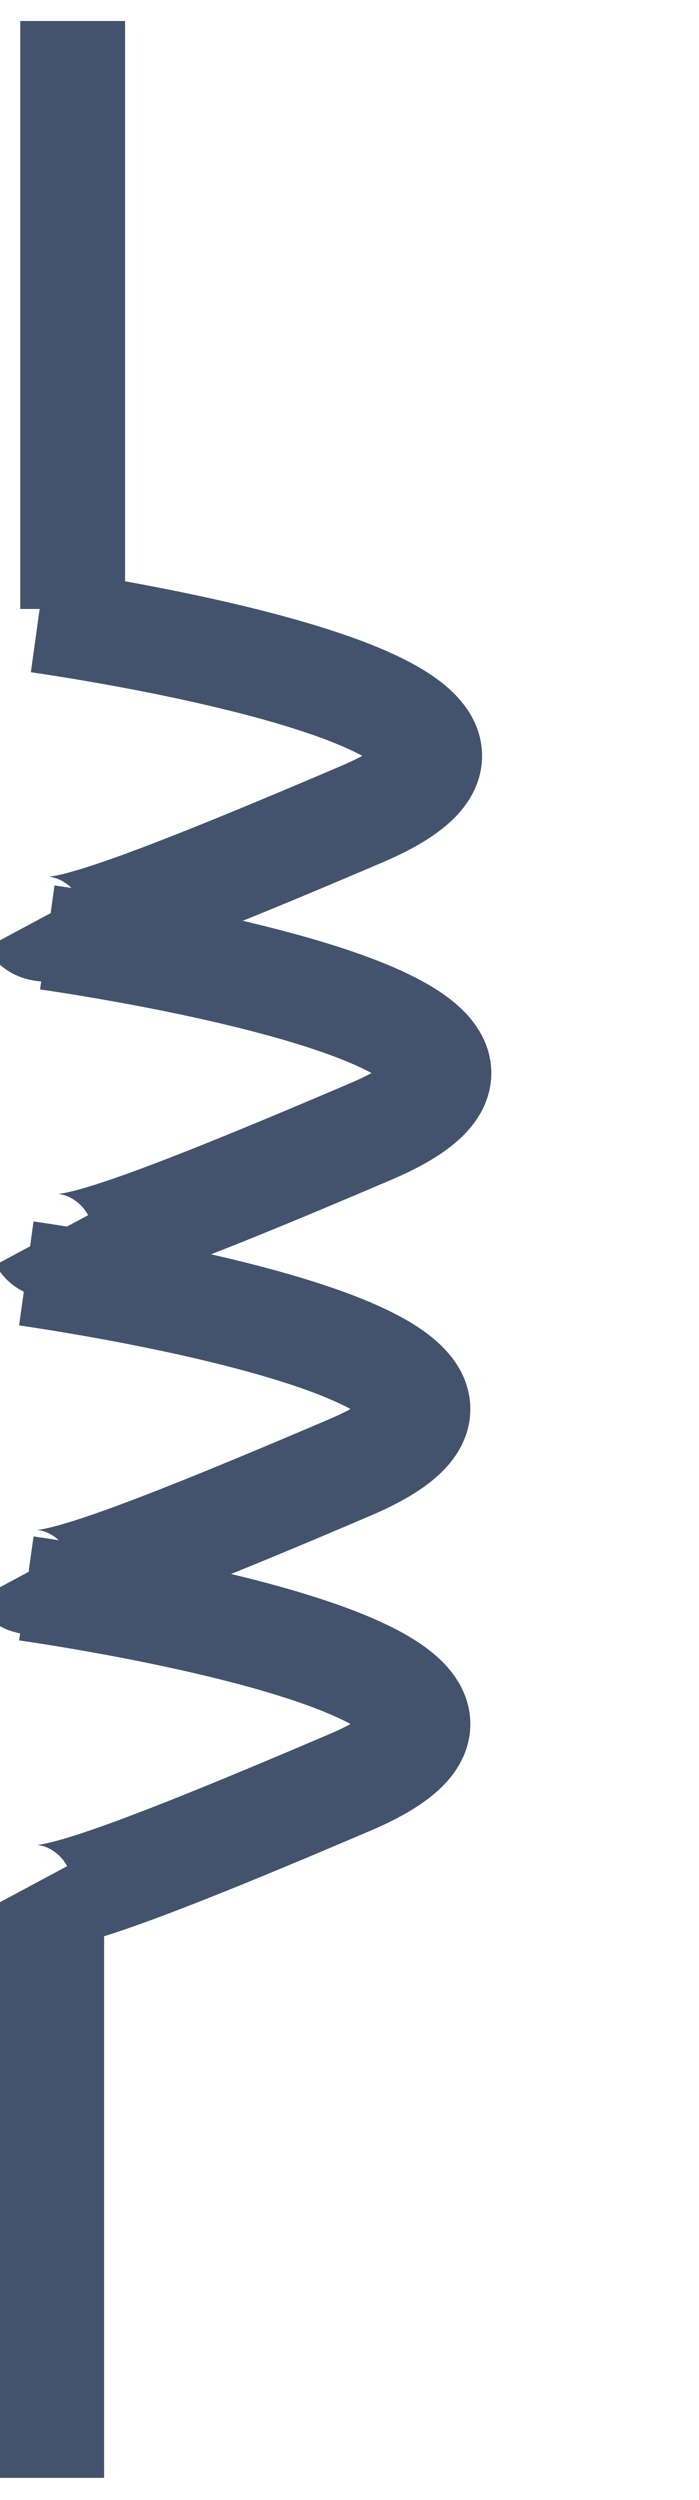 <svg data-v-9833e8b2="" version="1.1" xmlns="http://www.w3.org/2000/svg" xmlns:xlink="http://www.w3.org/1999/xlink" width="7" height="25"><g data-v-9833e8b2=""><path data-v-9833e8b2="" transform="scale(0.21)" fill="none" stroke="rgba(68, 83, 109, 1)" paint-order="fill stroke markers" d="m1.255,75.643c0,0 27.963,3.885 15.454,9.228c-12.508,5.343 -15.251,6.035 -15.71,5.178" stroke-width="5" stroke-miterlimit="10" stroke-dasharray=""></path><path data-v-9833e8b2="" transform="scale(0.21)" fill="none" stroke="rgba(68, 83, 109, 1)" paint-order="fill stroke markers" d="m1.255,60.643c0,0 27.963,3.885 15.454,9.228c-12.508,5.343 -15.251,6.035 -15.71,5.178" stroke-width="5" stroke-miterlimit="10" stroke-dasharray=""></path><path data-v-9833e8b2="" transform="scale(0.21)" fill="none" stroke="rgba(68, 83, 109, 1)" paint-order="fill stroke markers" d="m2.255,44.643c0,0 27.963,3.885 15.454,9.228c-12.508,5.343 -15.251,6.035 -15.71,5.178" stroke-width="5" stroke-miterlimit="10" stroke-dasharray=""></path><path data-v-9833e8b2="" transform="scale(0.21)" fill="none" stroke="rgba(68, 83, 109, 1)" paint-order="fill stroke markers" d="m1.815,29.537c0,0 27.963,3.885 15.454,9.228c-12.508,5.343 -15.251,6.035 -15.71,5.178" stroke-width="5" stroke-miterlimit="10" stroke-dasharray=""></path><path data-v-9833e8b2="" transform="scale(0.21)" fill="none" stroke="rgba(68, 83, 109, 1)" paint-order="fill stroke markers" d="m2.465,91l0,27" stroke-width="5" stroke-miterlimit="10" stroke-dasharray=""></path><path data-v-9833e8b2="" transform="scale(0.21)" fill="none" stroke="rgba(68, 83, 109, 1)" paint-order="fill stroke markers" d="m3.465,1l0,28" stroke-width="5" stroke-miterlimit="10" stroke-dasharray=""></path></g></svg>